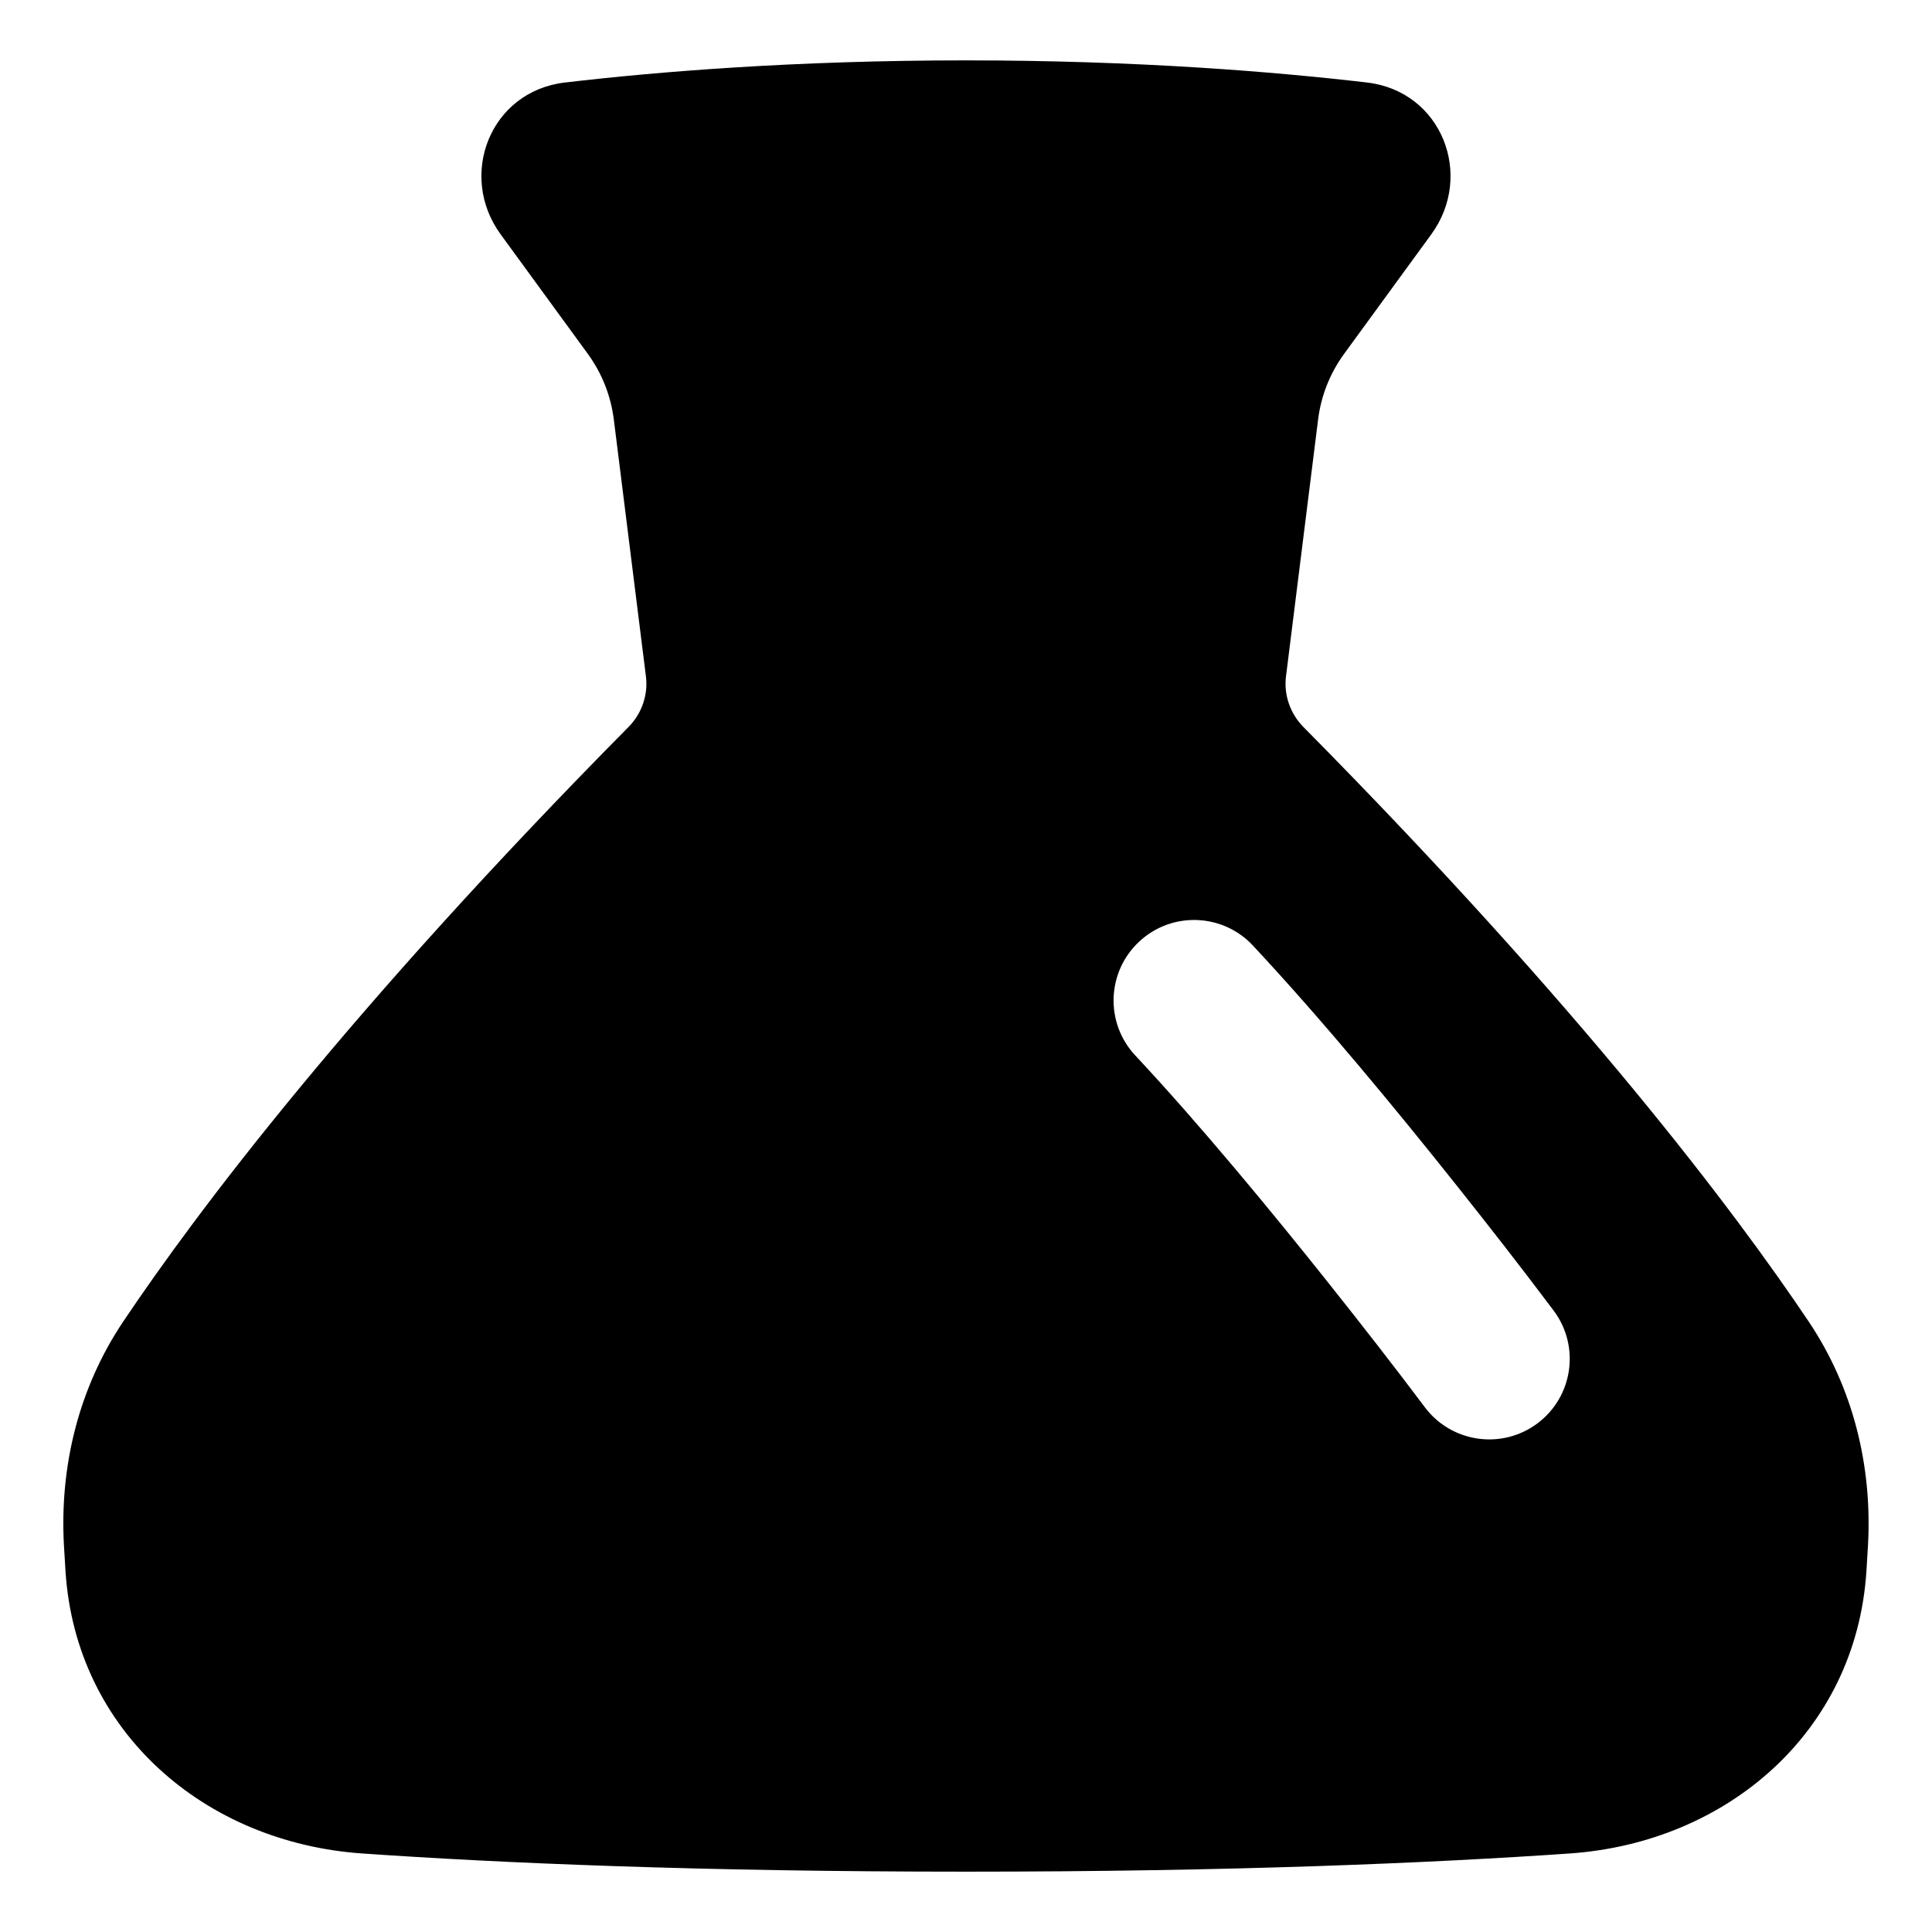<svg xmlns="http://www.w3.org/2000/svg" fill="none" viewBox="0 0 48 48" id="Erlenmeyer-Flask--Streamline-Plump">
  <desc>
    Erlenmeyer Flask Streamline Icon: https://streamlinehq.com
  </desc>
  <g id="erlenmeyer-flask--science-experiment-lab-flask-chemistry-solution">
    <path id="Subtract" fill="#000000" fill-rule="evenodd" d="M14.037 2.05c2.275 -0.267 5.698 -0.55 9.963 -0.55 4.265 0 7.688 0.284 9.963 0.55 1.855 0.217 2.668 2.303 1.597 3.772l-2.167 2.971c-0.349 0.479 -0.572 1.04 -0.645 1.628l-0.798 6.385c-0.057 0.457 0.104 0.923 0.432 1.255 6.937 7.015 10.71 12.023 12.556 14.775 1.103 1.645 1.579 3.588 1.472 5.546 -0.012 0.215 -0.025 0.437 -0.04 0.665 -0.262 3.982 -3.462 6.731 -7.37 7.002 -3.413 0.236 -8.349 0.452 -15.001 0.452 -6.652 0 -11.588 -0.215 -15.001 -0.452 -3.908 -0.271 -7.108 -3.019 -7.37 -7.002 -0.015 -0.228 -0.028 -0.45 -0.04 -0.665 -0.107 -1.959 0.369 -3.901 1.472 -5.546 1.846 -2.752 5.619 -7.76 12.556 -14.775 0.329 -0.332 0.489 -0.798 0.432 -1.255l-0.798 -6.385c-0.074 -0.589 -0.296 -1.149 -0.645 -1.628l-2.167 -2.971c-1.071 -1.469 -0.258 -3.555 1.597 -3.772ZM31.128 23.491c-0.754 -0.807 -2.02 -0.85 -2.827 -0.095 -0.807 0.754 -0.85 2.02 -0.095 2.827 1.623 1.736 3.417 3.913 4.82 5.678 0.803 1.01 1.598 2.027 2.372 3.059 0.662 0.884 1.916 1.065 2.8 0.403 0.884 -0.662 1.065 -1.915 0.403 -2.8 -0.798 -1.064 -1.617 -2.113 -2.445 -3.153 -1.424 -1.791 -3.297 -4.066 -5.029 -5.919Z" clip-rule="evenodd" stroke-width="1"></path>
  </g>
</svg>